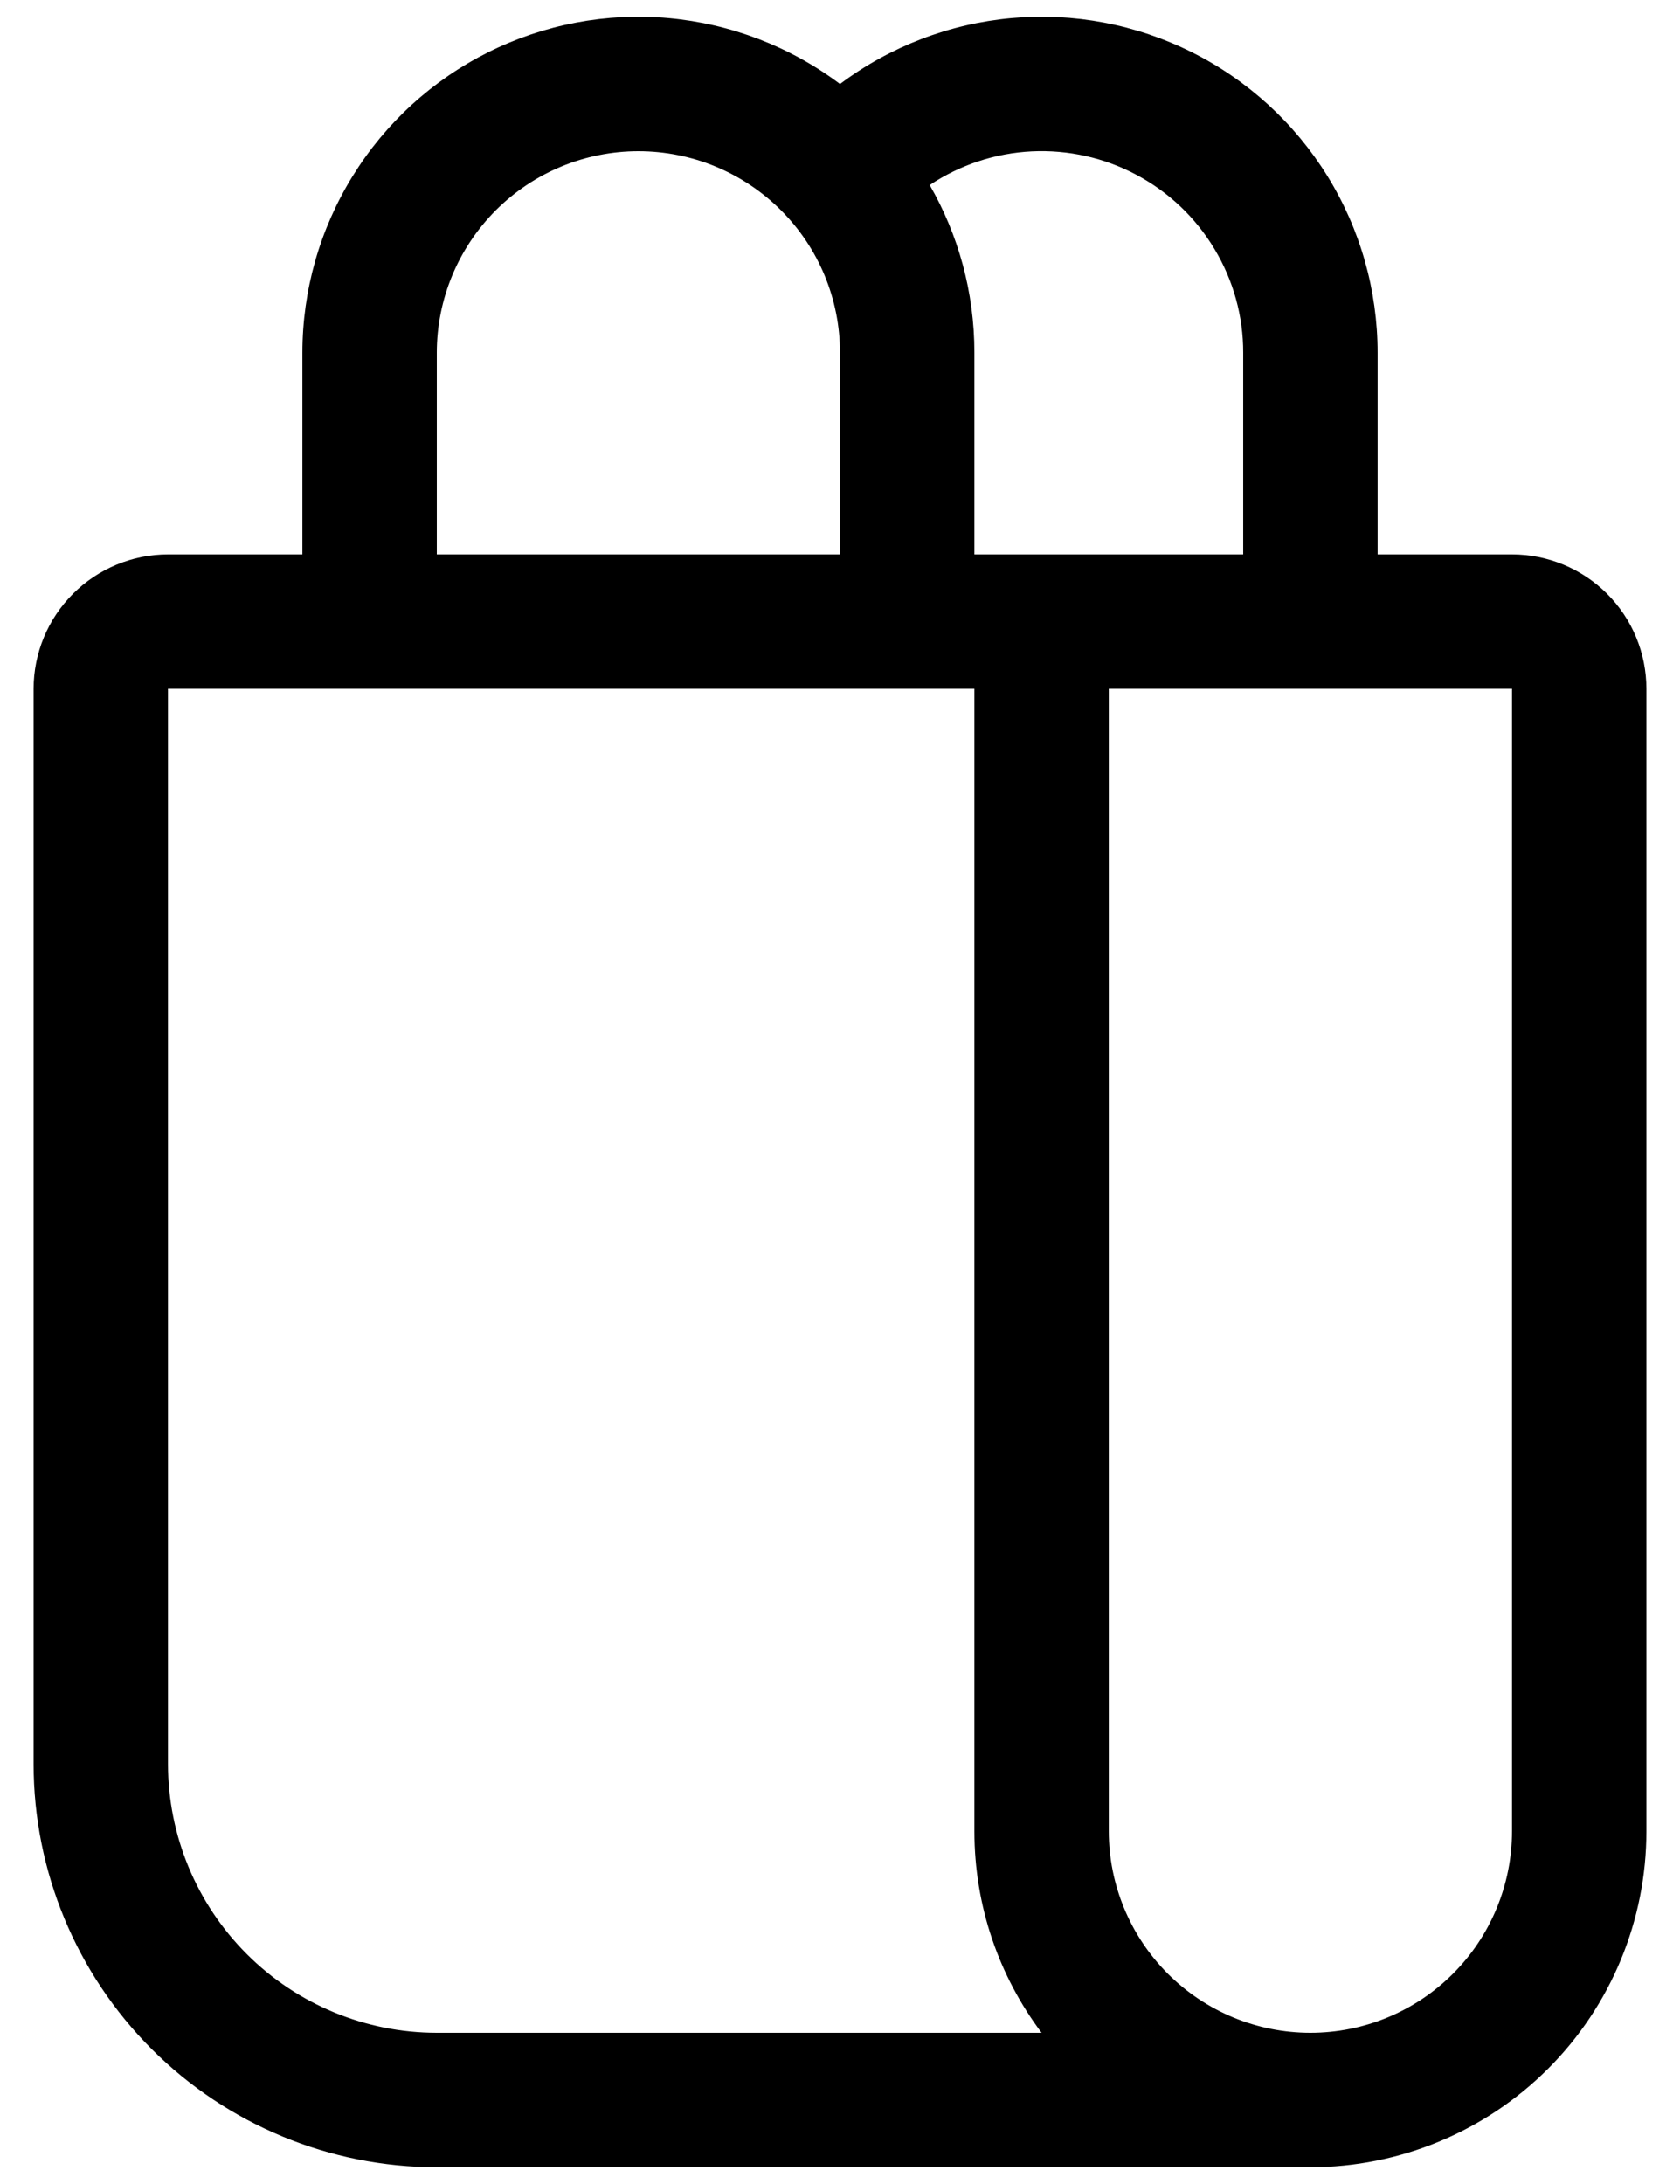 <svg width="20" height="26" viewBox="0 0 20 26" fill="none" xmlns="http://www.w3.org/2000/svg">
<path d="M10 1C9.406 0.554 8.699 0.283 7.96 0.216C7.22 0.149 6.476 0.29 5.812 0.622C5.147 0.954 4.588 1.465 4.198 2.097C3.807 2.729 3.6 3.457 3.6 4.2V6.6H2C1.576 6.6 1.169 6.769 0.869 7.069C0.569 7.369 0.4 7.776 0.4 8.2V21C0.4 22.273 0.906 23.494 1.806 24.394C2.706 25.294 3.927 25.8 5.2 25.8H15.6C16.661 25.8 17.679 25.378 18.429 24.628C19.179 23.878 19.6 22.861 19.6 21.8V8.2C19.6 7.776 19.432 7.369 19.132 7.069C18.832 6.769 18.425 6.6 18 6.6H16.4V4.2C16.4 3.457 16.194 2.729 15.803 2.097C15.412 1.465 14.854 0.954 14.189 0.622C13.525 0.29 12.781 0.149 12.041 0.216C11.301 0.283 10.595 0.554 10 1ZM5.2 4.2C5.2 3.563 5.453 2.953 5.903 2.503C6.353 2.053 6.964 1.8 7.6 1.8C8.237 1.8 8.847 2.053 9.297 2.503C9.748 2.953 10 3.563 10 4.2V6.6H5.2V4.2ZM11.068 2.203C11.429 1.962 11.849 1.823 12.283 1.802C12.717 1.781 13.149 1.878 13.532 2.083C13.916 2.288 14.236 2.593 14.459 2.966C14.683 3.339 14.801 3.765 14.8 4.2V6.6H11.6V4.2C11.6 3.474 11.407 2.792 11.068 2.203ZM5.2 24.2C4.352 24.2 3.538 23.863 2.938 23.263C2.338 22.663 2 21.849 2 21V8.2H11.6V21.8C11.6 22.701 11.898 23.531 12.4 24.2H5.2ZM18 21.8C18 22.436 17.747 23.047 17.297 23.497C16.847 23.947 16.237 24.2 15.6 24.2C14.964 24.2 14.353 23.947 13.903 23.497C13.453 23.047 13.2 22.436 13.2 21.8V8.2H18V21.8Z" fill="black"/>
</svg>
